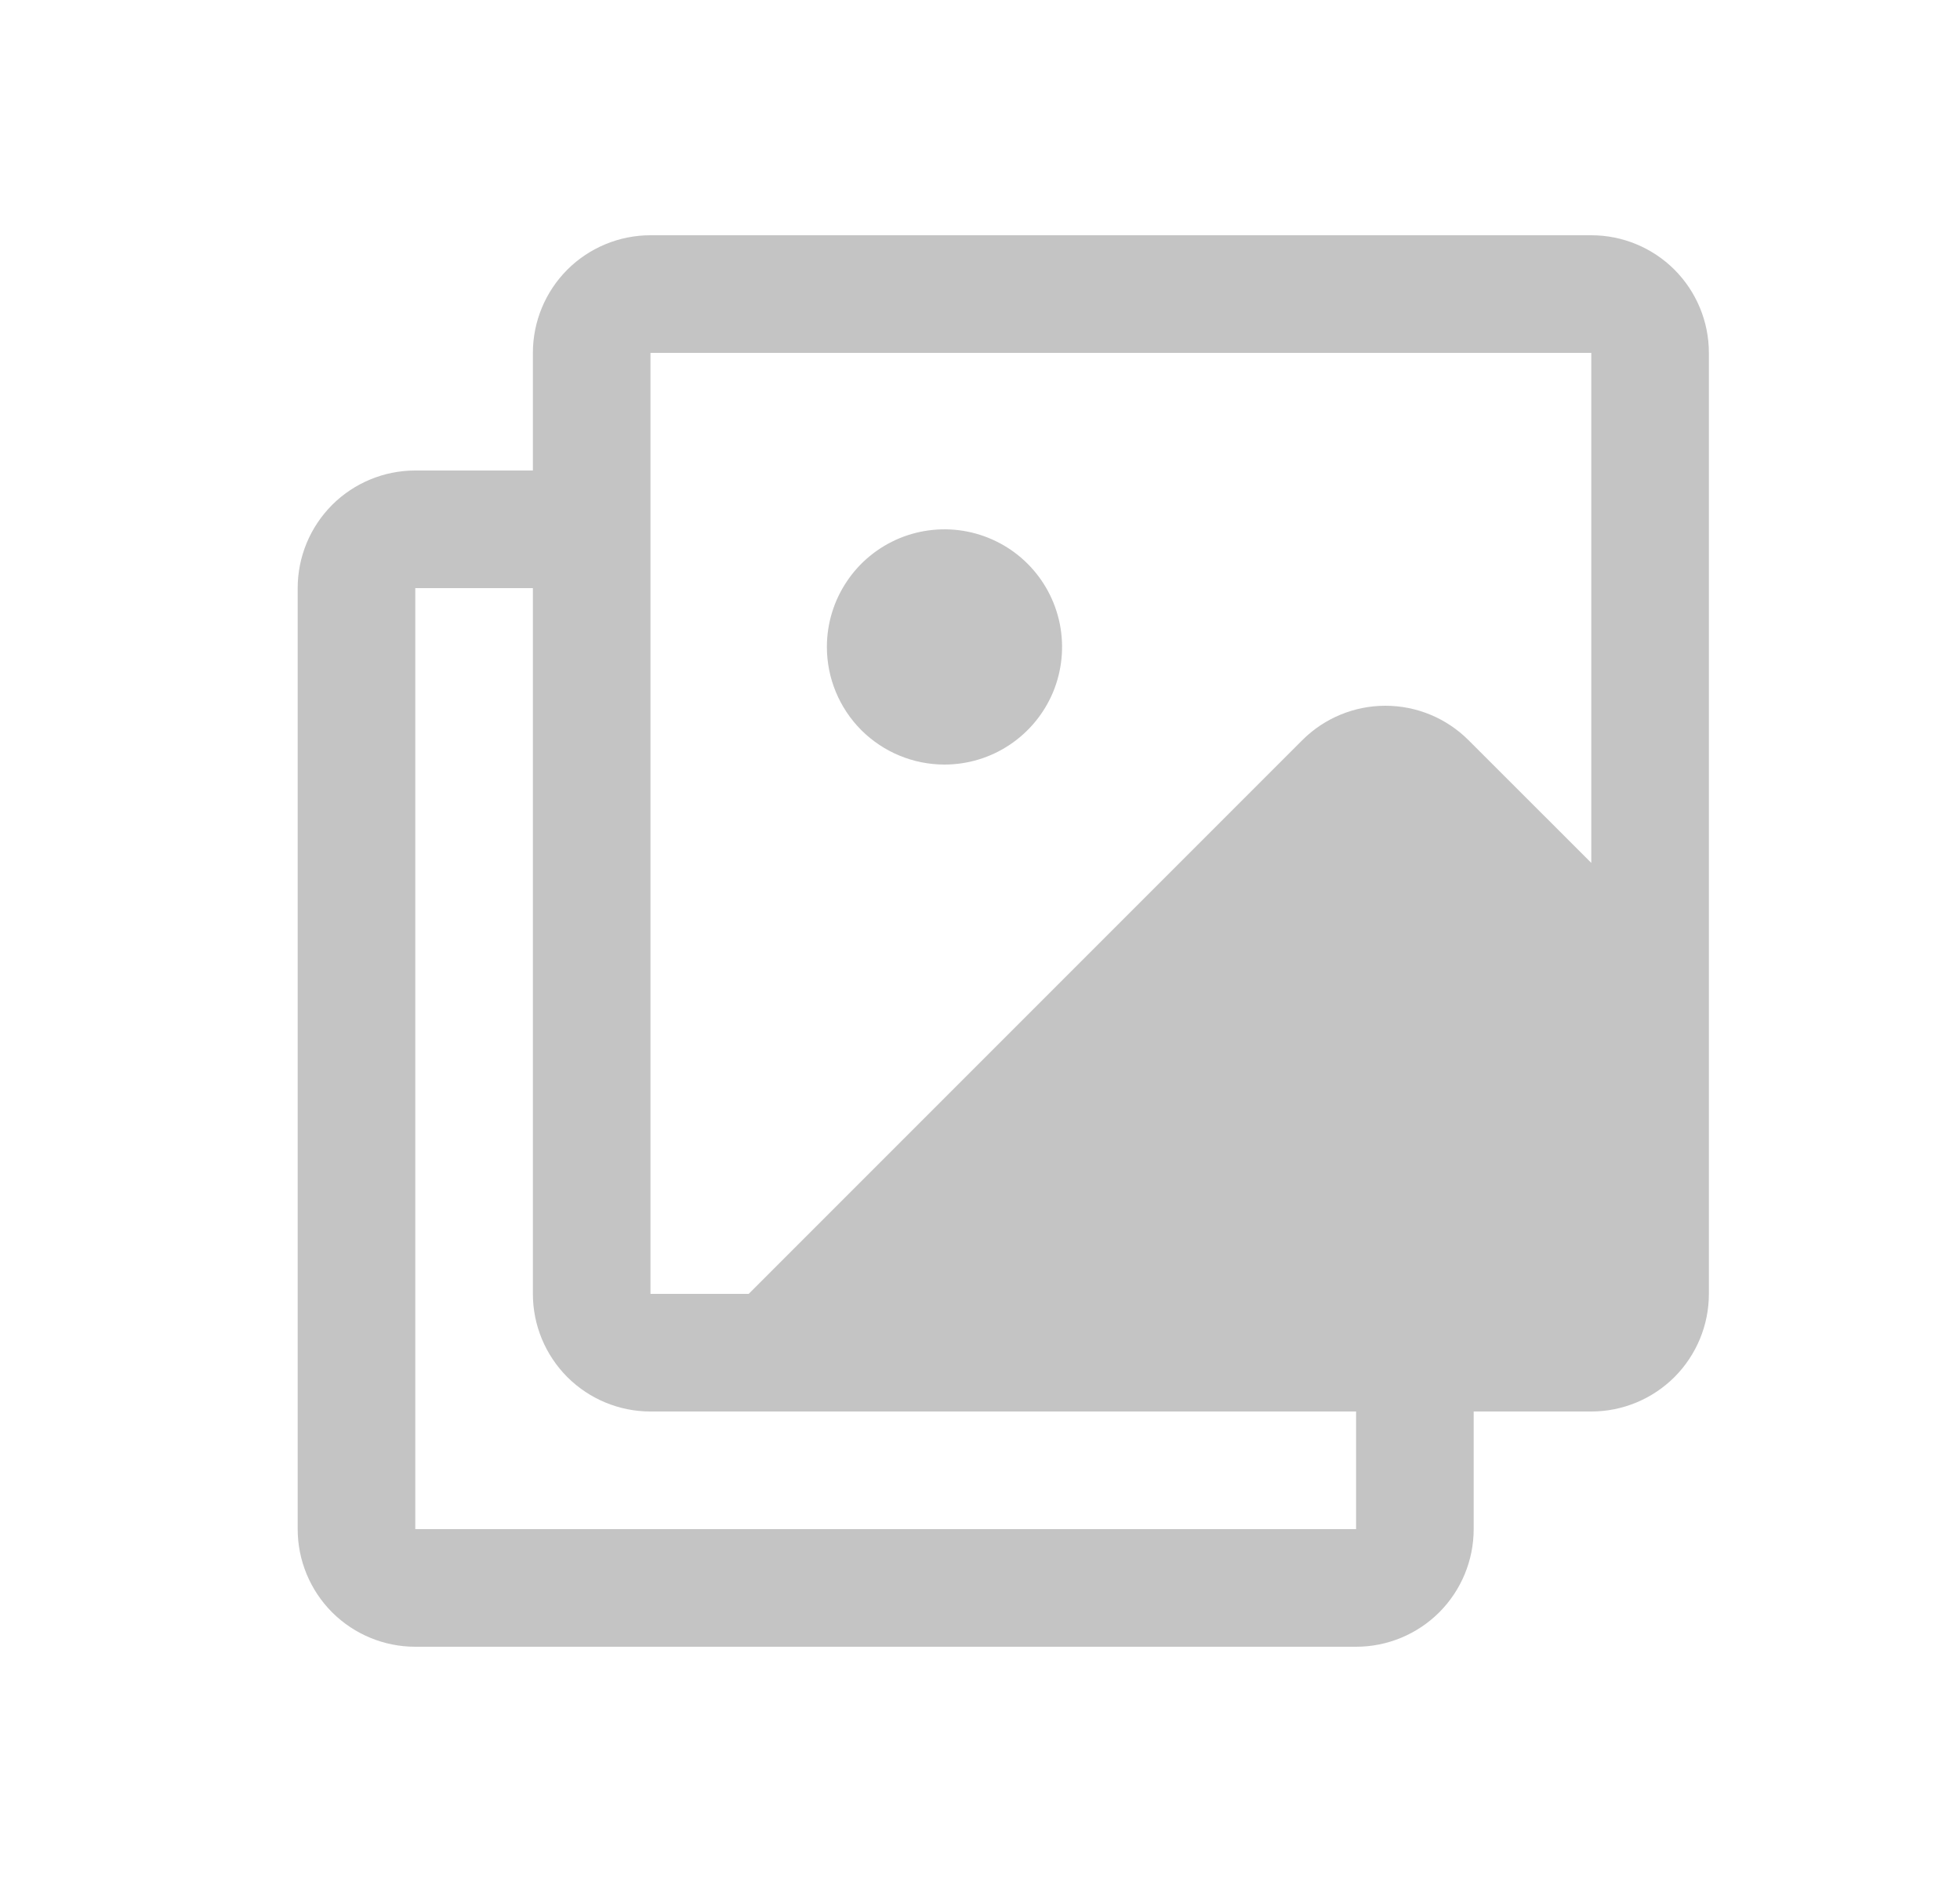 <svg width="25" height="24" viewBox="0 0 25 24" fill="none" xmlns="http://www.w3.org/2000/svg">
<path d="M20.297 3H8.297C7.899 3 7.518 3.158 7.236 3.439C6.955 3.721 6.797 4.102 6.797 4.5V6H5.297C4.899 6 4.518 6.158 4.236 6.439C3.955 6.721 3.797 7.102 3.797 7.5V19.5C3.797 19.898 3.955 20.279 4.236 20.561C4.518 20.842 4.899 21 5.297 21H17.297C17.695 21 18.076 20.842 18.358 20.561C18.639 20.279 18.797 19.898 18.797 19.5V18H20.297C20.695 18 21.076 17.842 21.358 17.561C21.639 17.279 21.797 16.898 21.797 16.5V4.5C21.797 4.102 21.639 3.721 21.358 3.439C21.076 3.158 20.695 3 20.297 3ZM8.297 4.5H20.297V11.004L18.731 9.439C18.45 9.158 18.069 9 17.671 9C17.273 9 16.892 9.158 16.611 9.439L9.55 16.5H8.297V4.5ZM17.297 19.5H5.297V7.5H6.797V16.5C6.797 16.898 6.955 17.279 7.236 17.561C7.518 17.842 7.899 18 8.297 18H17.297V19.5ZM10.547 8.25C10.547 7.953 10.635 7.663 10.8 7.417C10.964 7.17 11.199 6.978 11.473 6.864C11.747 6.751 12.049 6.721 12.339 6.779C12.63 6.837 12.898 6.98 13.107 7.189C13.317 7.399 13.46 7.666 13.518 7.957C13.576 8.248 13.546 8.55 13.433 8.824C13.319 9.098 13.127 9.332 12.88 9.497C12.634 9.662 12.344 9.75 12.047 9.75C11.649 9.75 11.268 9.592 10.986 9.311C10.705 9.029 10.547 8.648 10.547 8.25Z" fill="#C4C4C4"/>
</svg>

